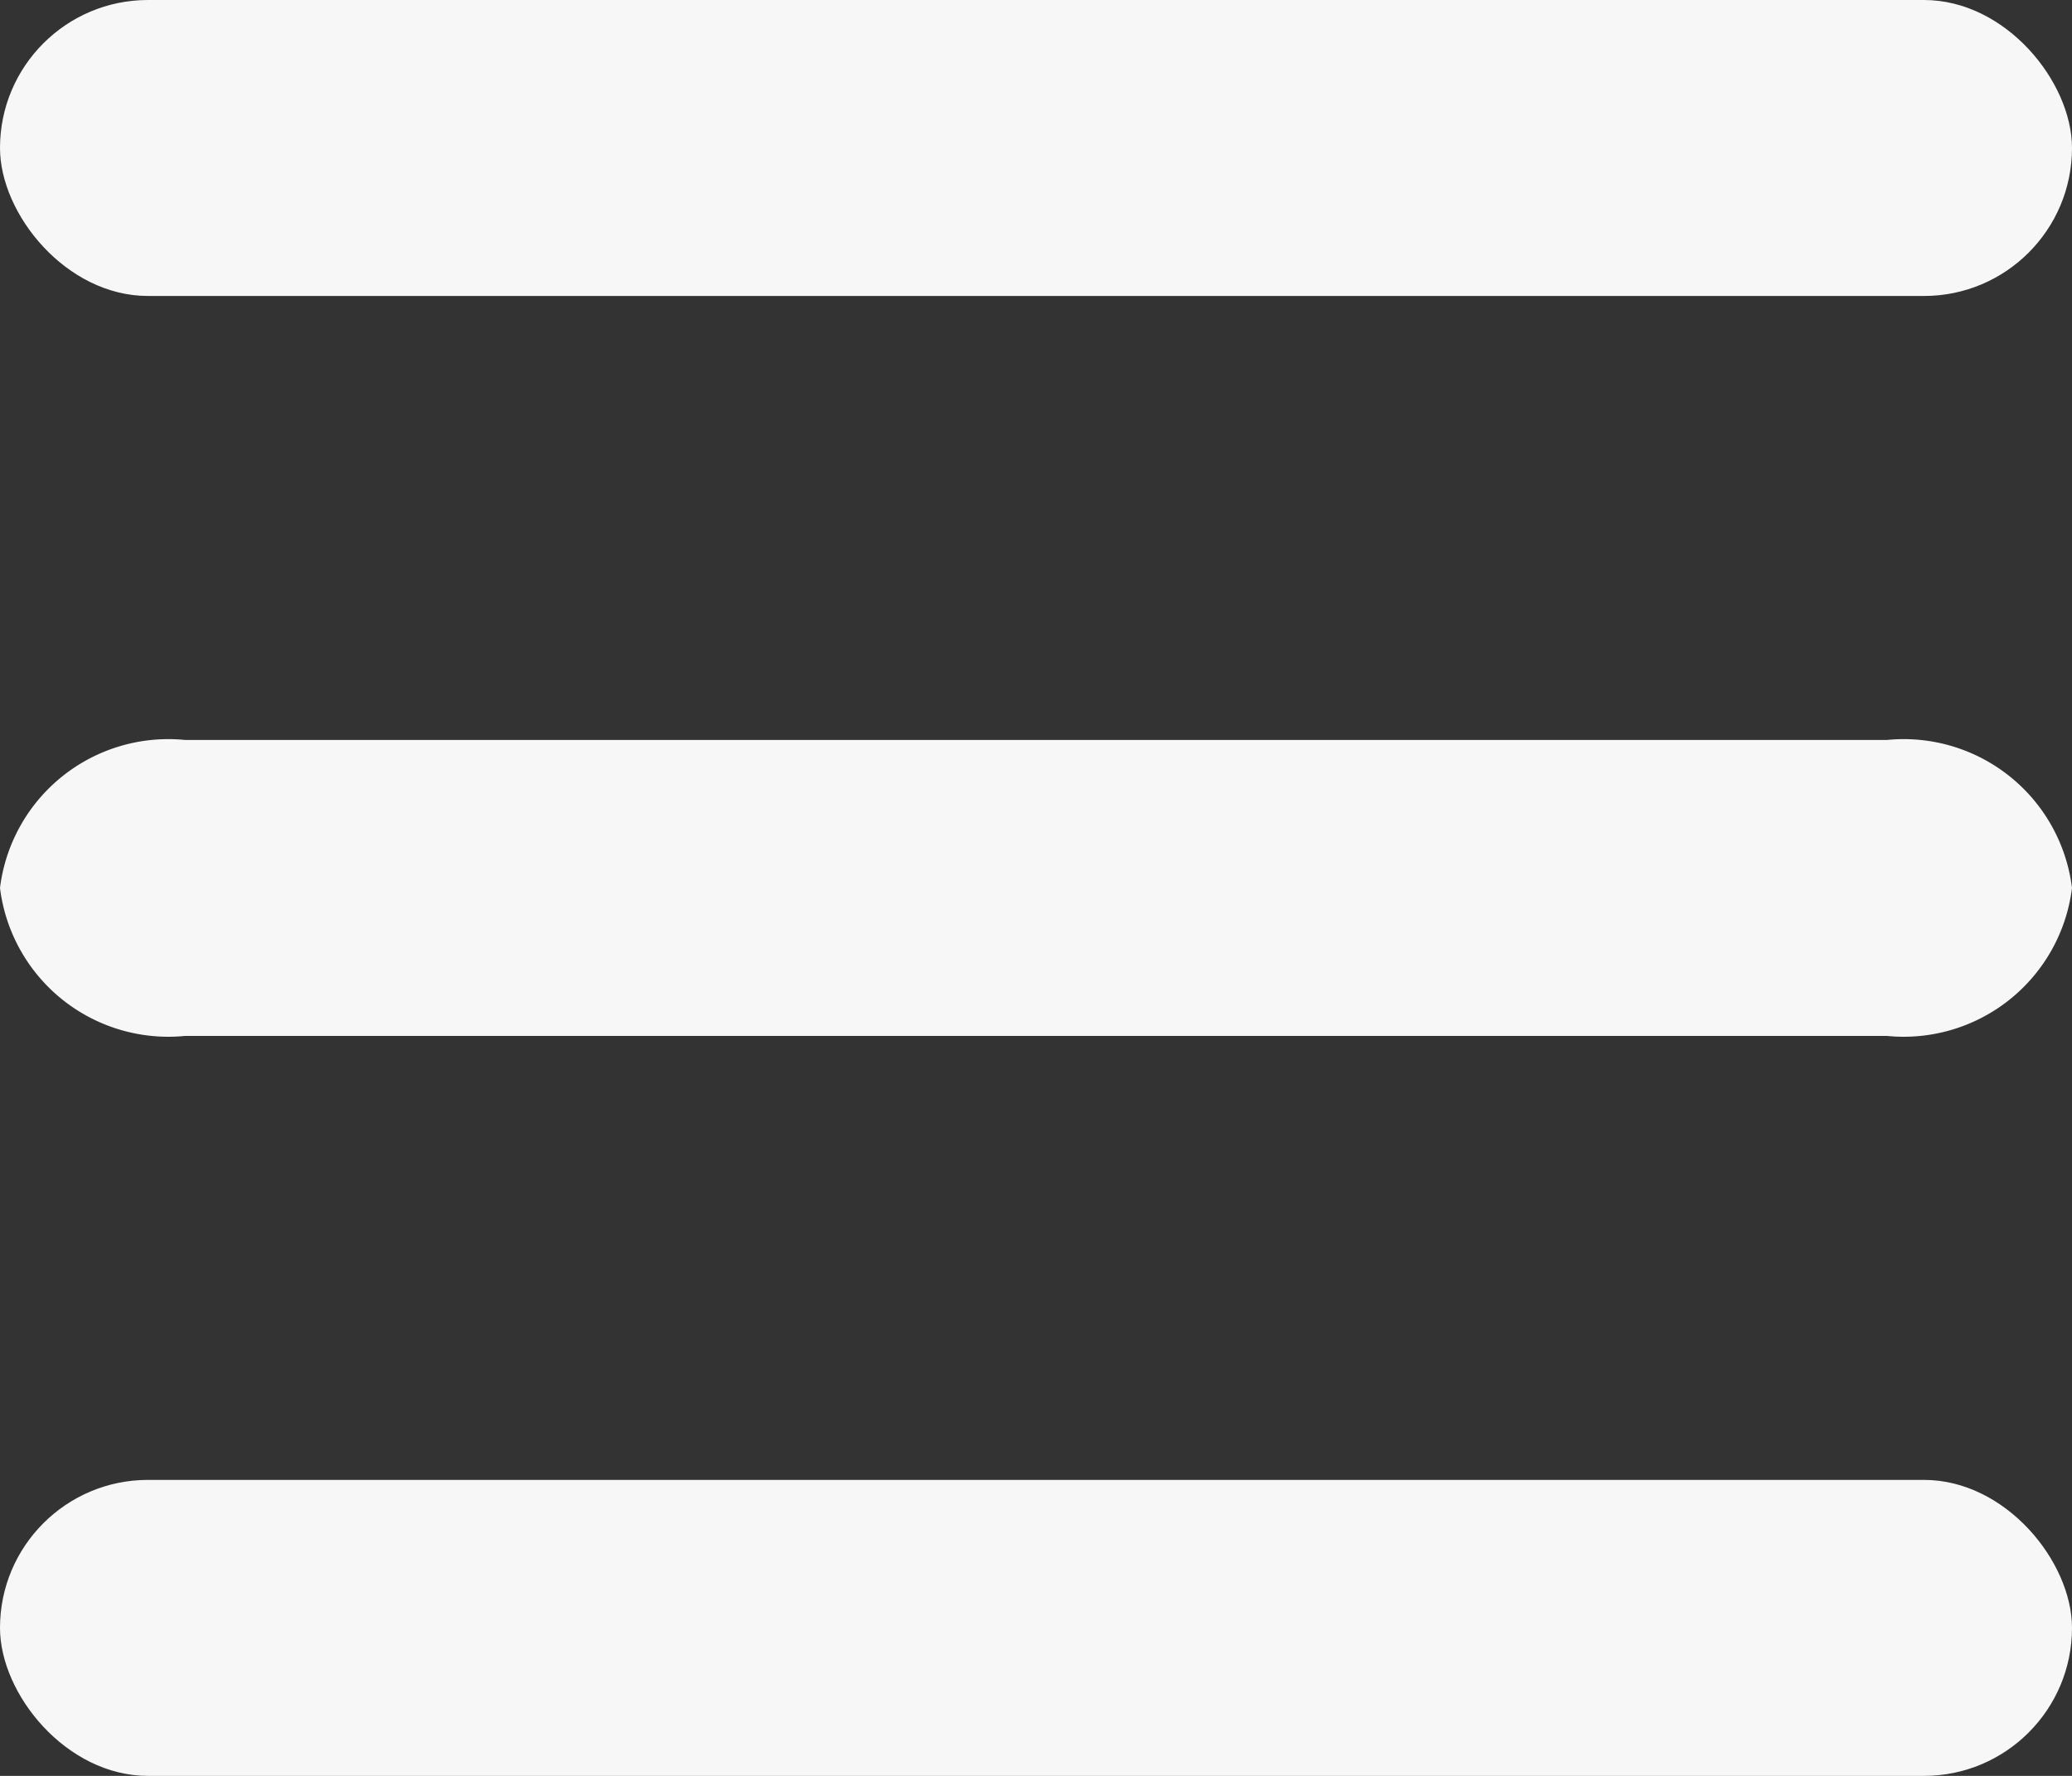 <svg xmlns="http://www.w3.org/2000/svg" width="28" height="24" viewBox="0 0 28 24">
  <rect x="0" y="0" width="28" height="24" fill="#333333" stroke="none"/>
  <g id="Groupe_353" data-name="Groupe 353" transform="translate(-306 -38)">
    <path id="Tracé_68" data-name="Tracé 68" d="M2.5,0h23A2.292,2.292,0,0,1,28,2a2.292,2.292,0,0,1-2.5,2H2.5A2.292,2.292,0,0,1,0,2,2.292,2.292,0,0,1,2.5,0Z" transform="translate(306 48)" fill="#f7f7f7"/>
    <rect id="Rectangle_159" data-name="Rectangle 159" width="28" height="4" rx="2" transform="translate(306 58)" fill="#f7f7f7"/>
    <rect id="Rectangle_157" data-name="Rectangle 157" width="28" height="4" rx="2" transform="translate(306 38)" fill="#f7f7f7"/>
  </g>
</svg>
